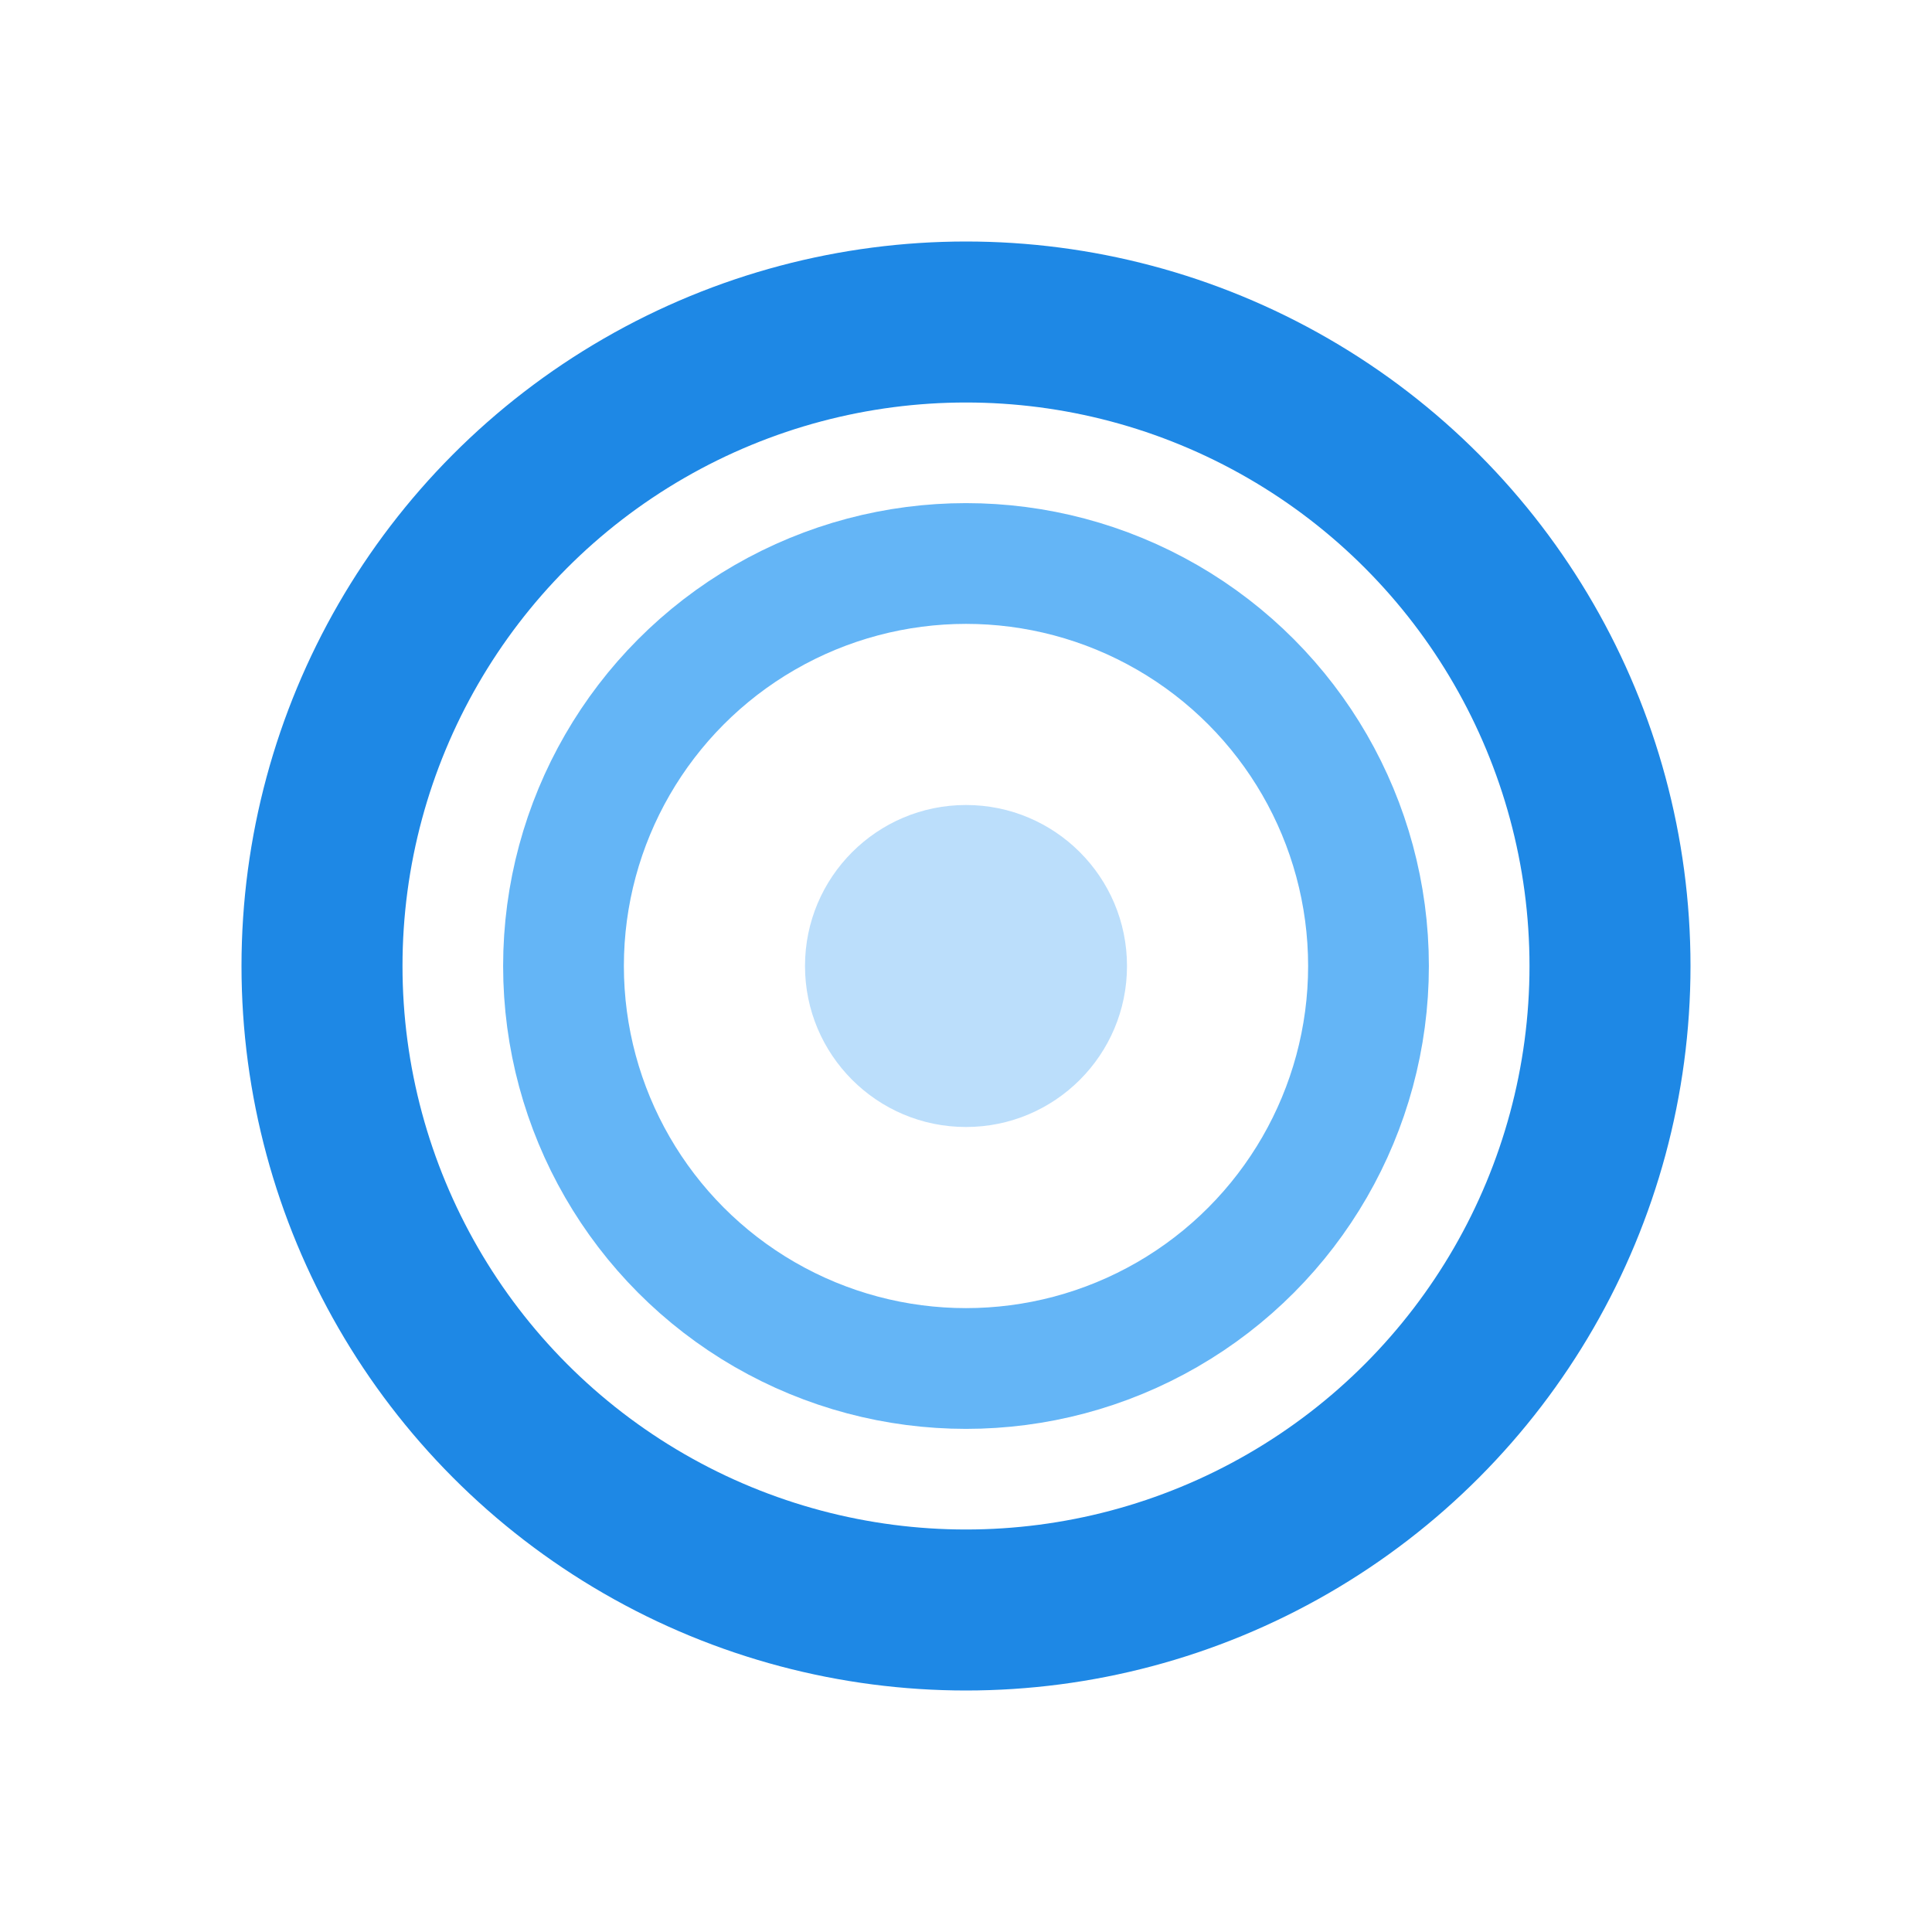 <?xml version="1.0" encoding="UTF-8"?>
<svg width="24px" height="24px" viewBox="0 0 24 24" version="1.1" xmlns="http://www.w3.org/2000/svg">
    <title>Wedding Ring Icon</title>
    <g stroke="none" stroke-width="1" fill="none" fill-rule="evenodd">
        <circle cx="12" cy="12" r="8" stroke="#1E88E5" stroke-width="2" fill="none"></circle>
        <circle cx="12" cy="12" r="5" stroke="#64B5F6" stroke-width="1.5" fill="none"></circle>
        <circle cx="12" cy="12" r="2" fill="#BBDEFB"></circle>
    </g>
</svg> 